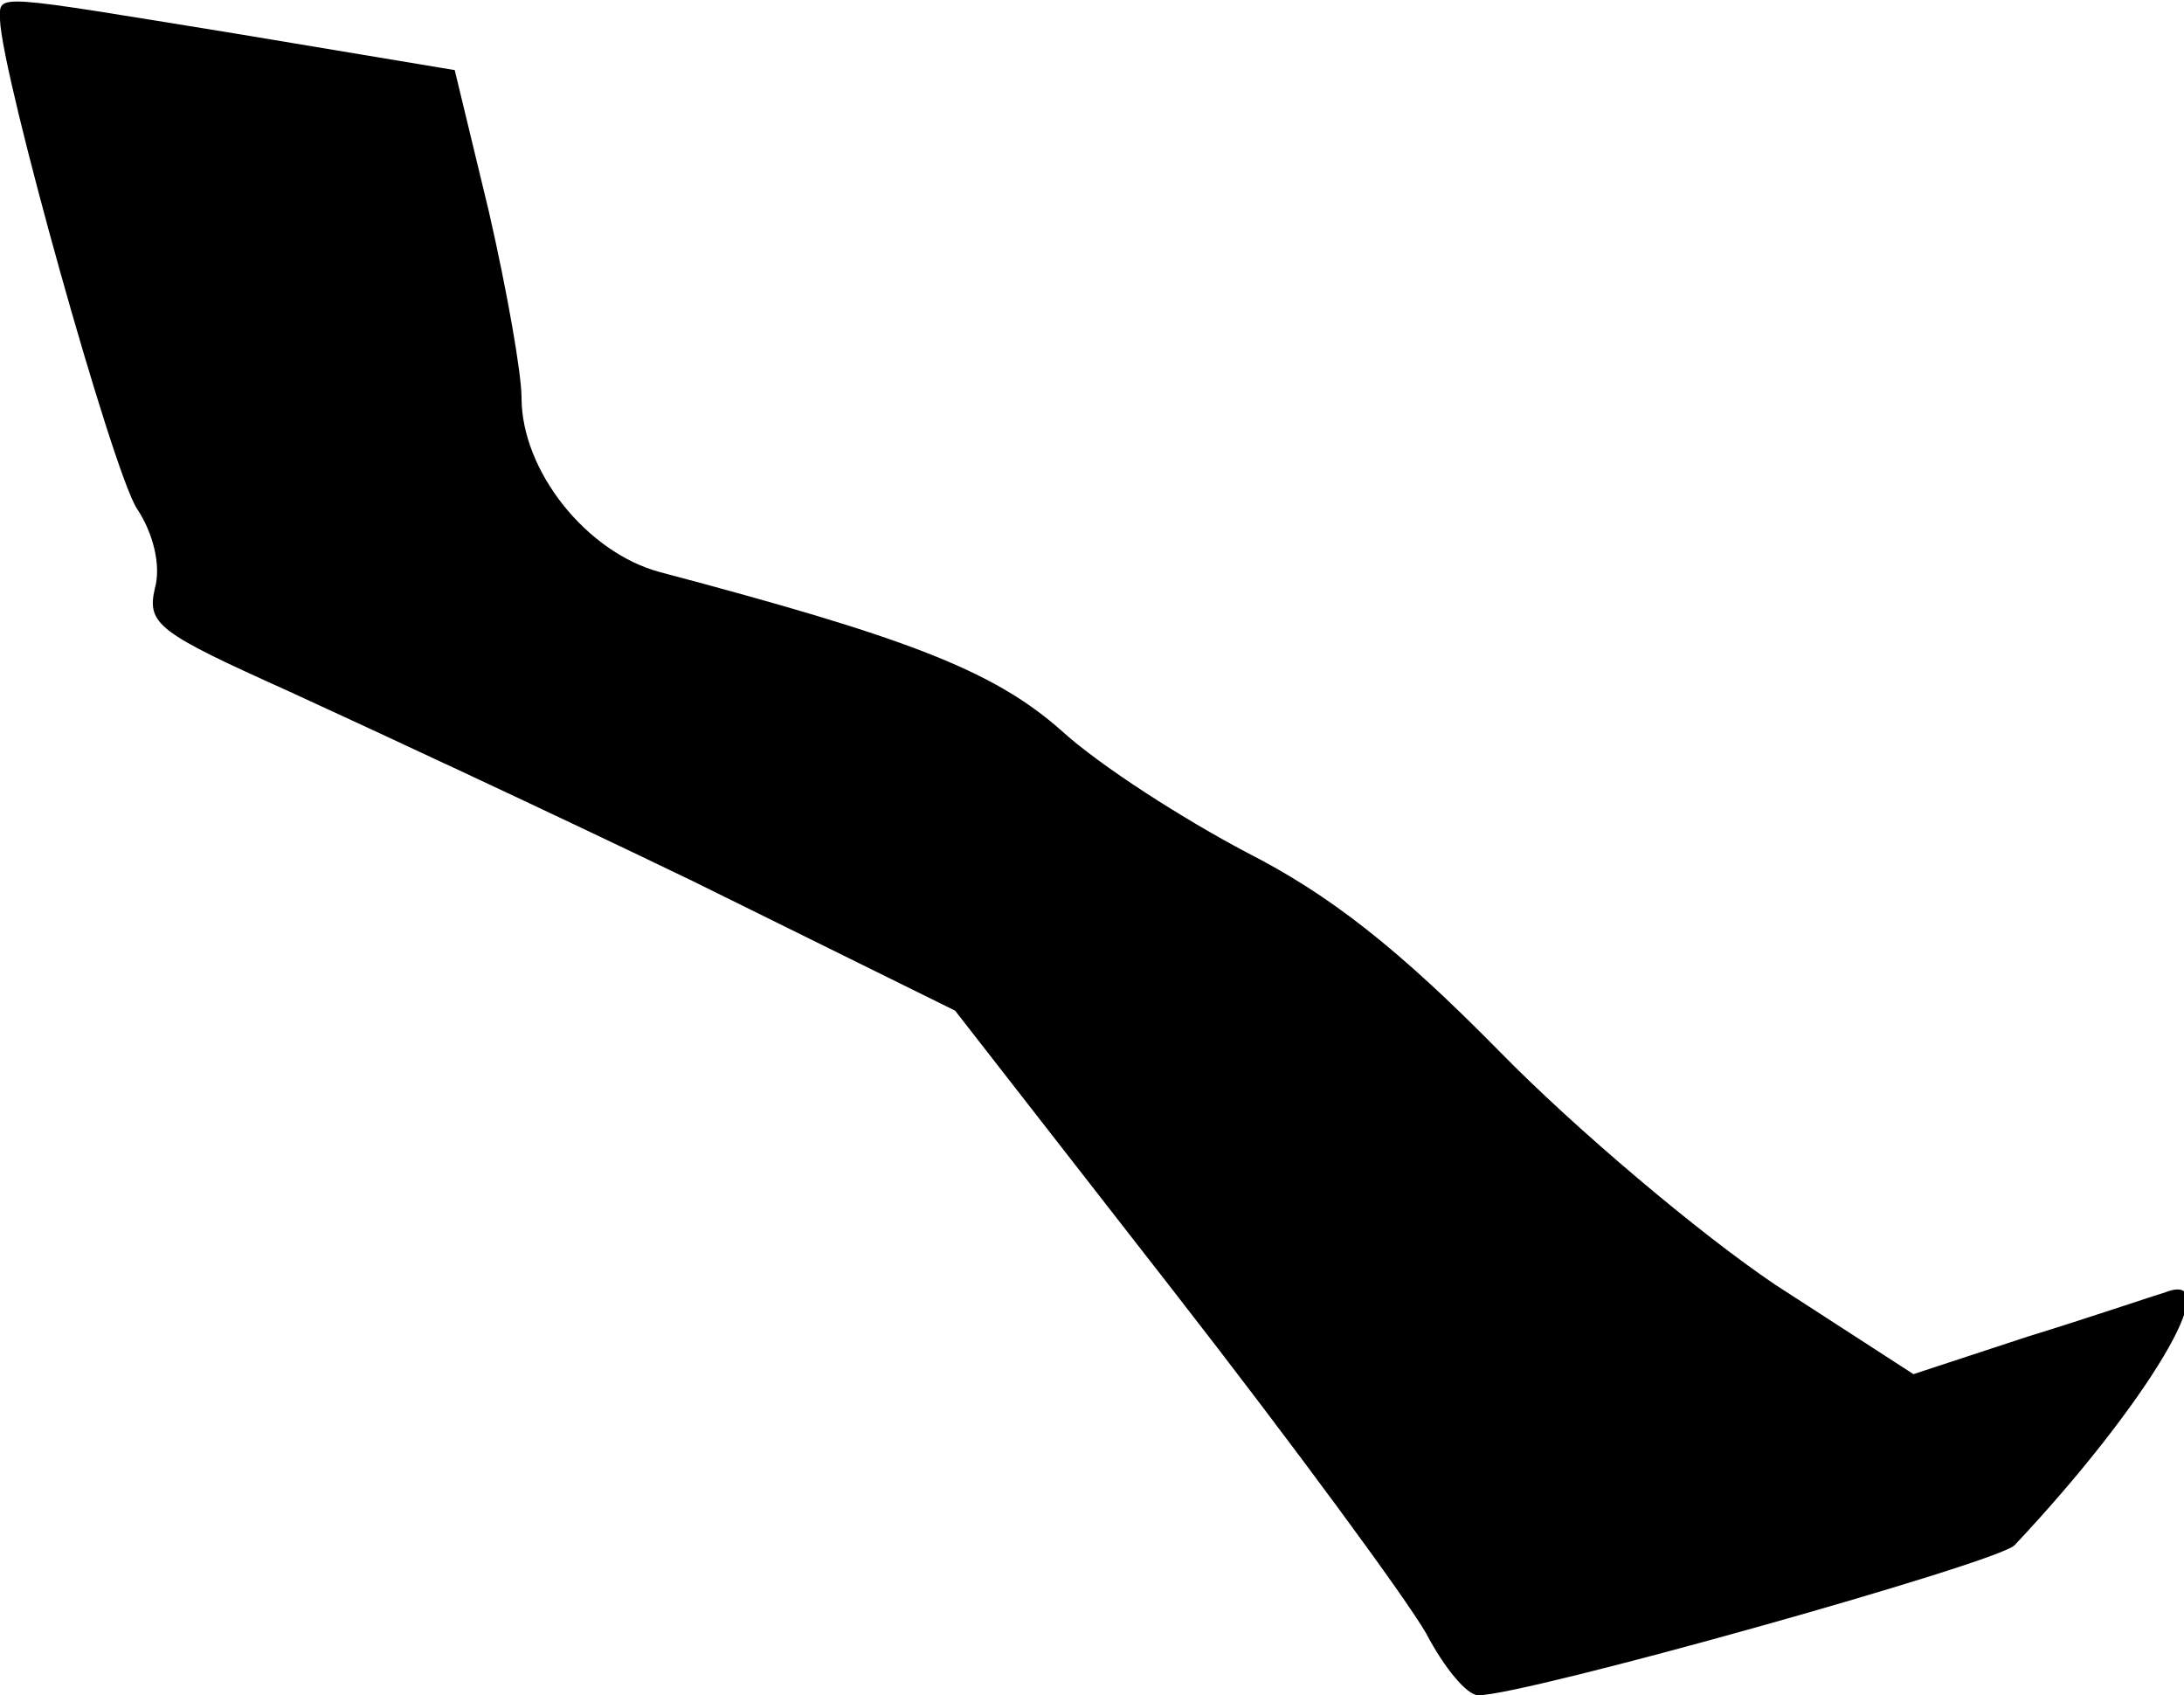 <?xml version="1.0" standalone="no"?>
<!DOCTYPE svg PUBLIC "-//W3C//DTD SVG 20010904//EN"
 "http://www.w3.org/TR/2001/REC-SVG-20010904/DTD/svg10.dtd">
<svg version="1.0" xmlns="http://www.w3.org/2000/svg"
 width="134pt" height="104pt" viewBox="0 0 134 104"
 preserveAspectRatio="xMidYMid meet">
<g transform="translate(0,104) scale(0.1,-0.1)"
fill="#000000" stroke="none">
<path fill="#000000" stroke="none" d="M0 1028 c1 -34 69 -277 84 -300 10 -15
15 -35 11 -49 -5 -22 2 -27 82 -63 48 -22 160 -74 249 -117 l160 -79 134 -172
c74 -95 143 -189 155 -210 11 -21 25 -38 32 -38 29 0 318 81 329 92 81 86 132
171 92 155 -7 -2 -45 -15 -84 -27 l-70 -23 -85 55 c-46 31 -122 95 -169 143
-62 63 -104 96 -155 122 -38 20 -90 53 -114 75 -42 37 -95 57 -246 97 -45 12
-85 62 -85 107 0 15 -9 66 -20 114 l-21 87 -132 22 c-154 25 -147 25 -147 9z"/>
</g>
</svg>
